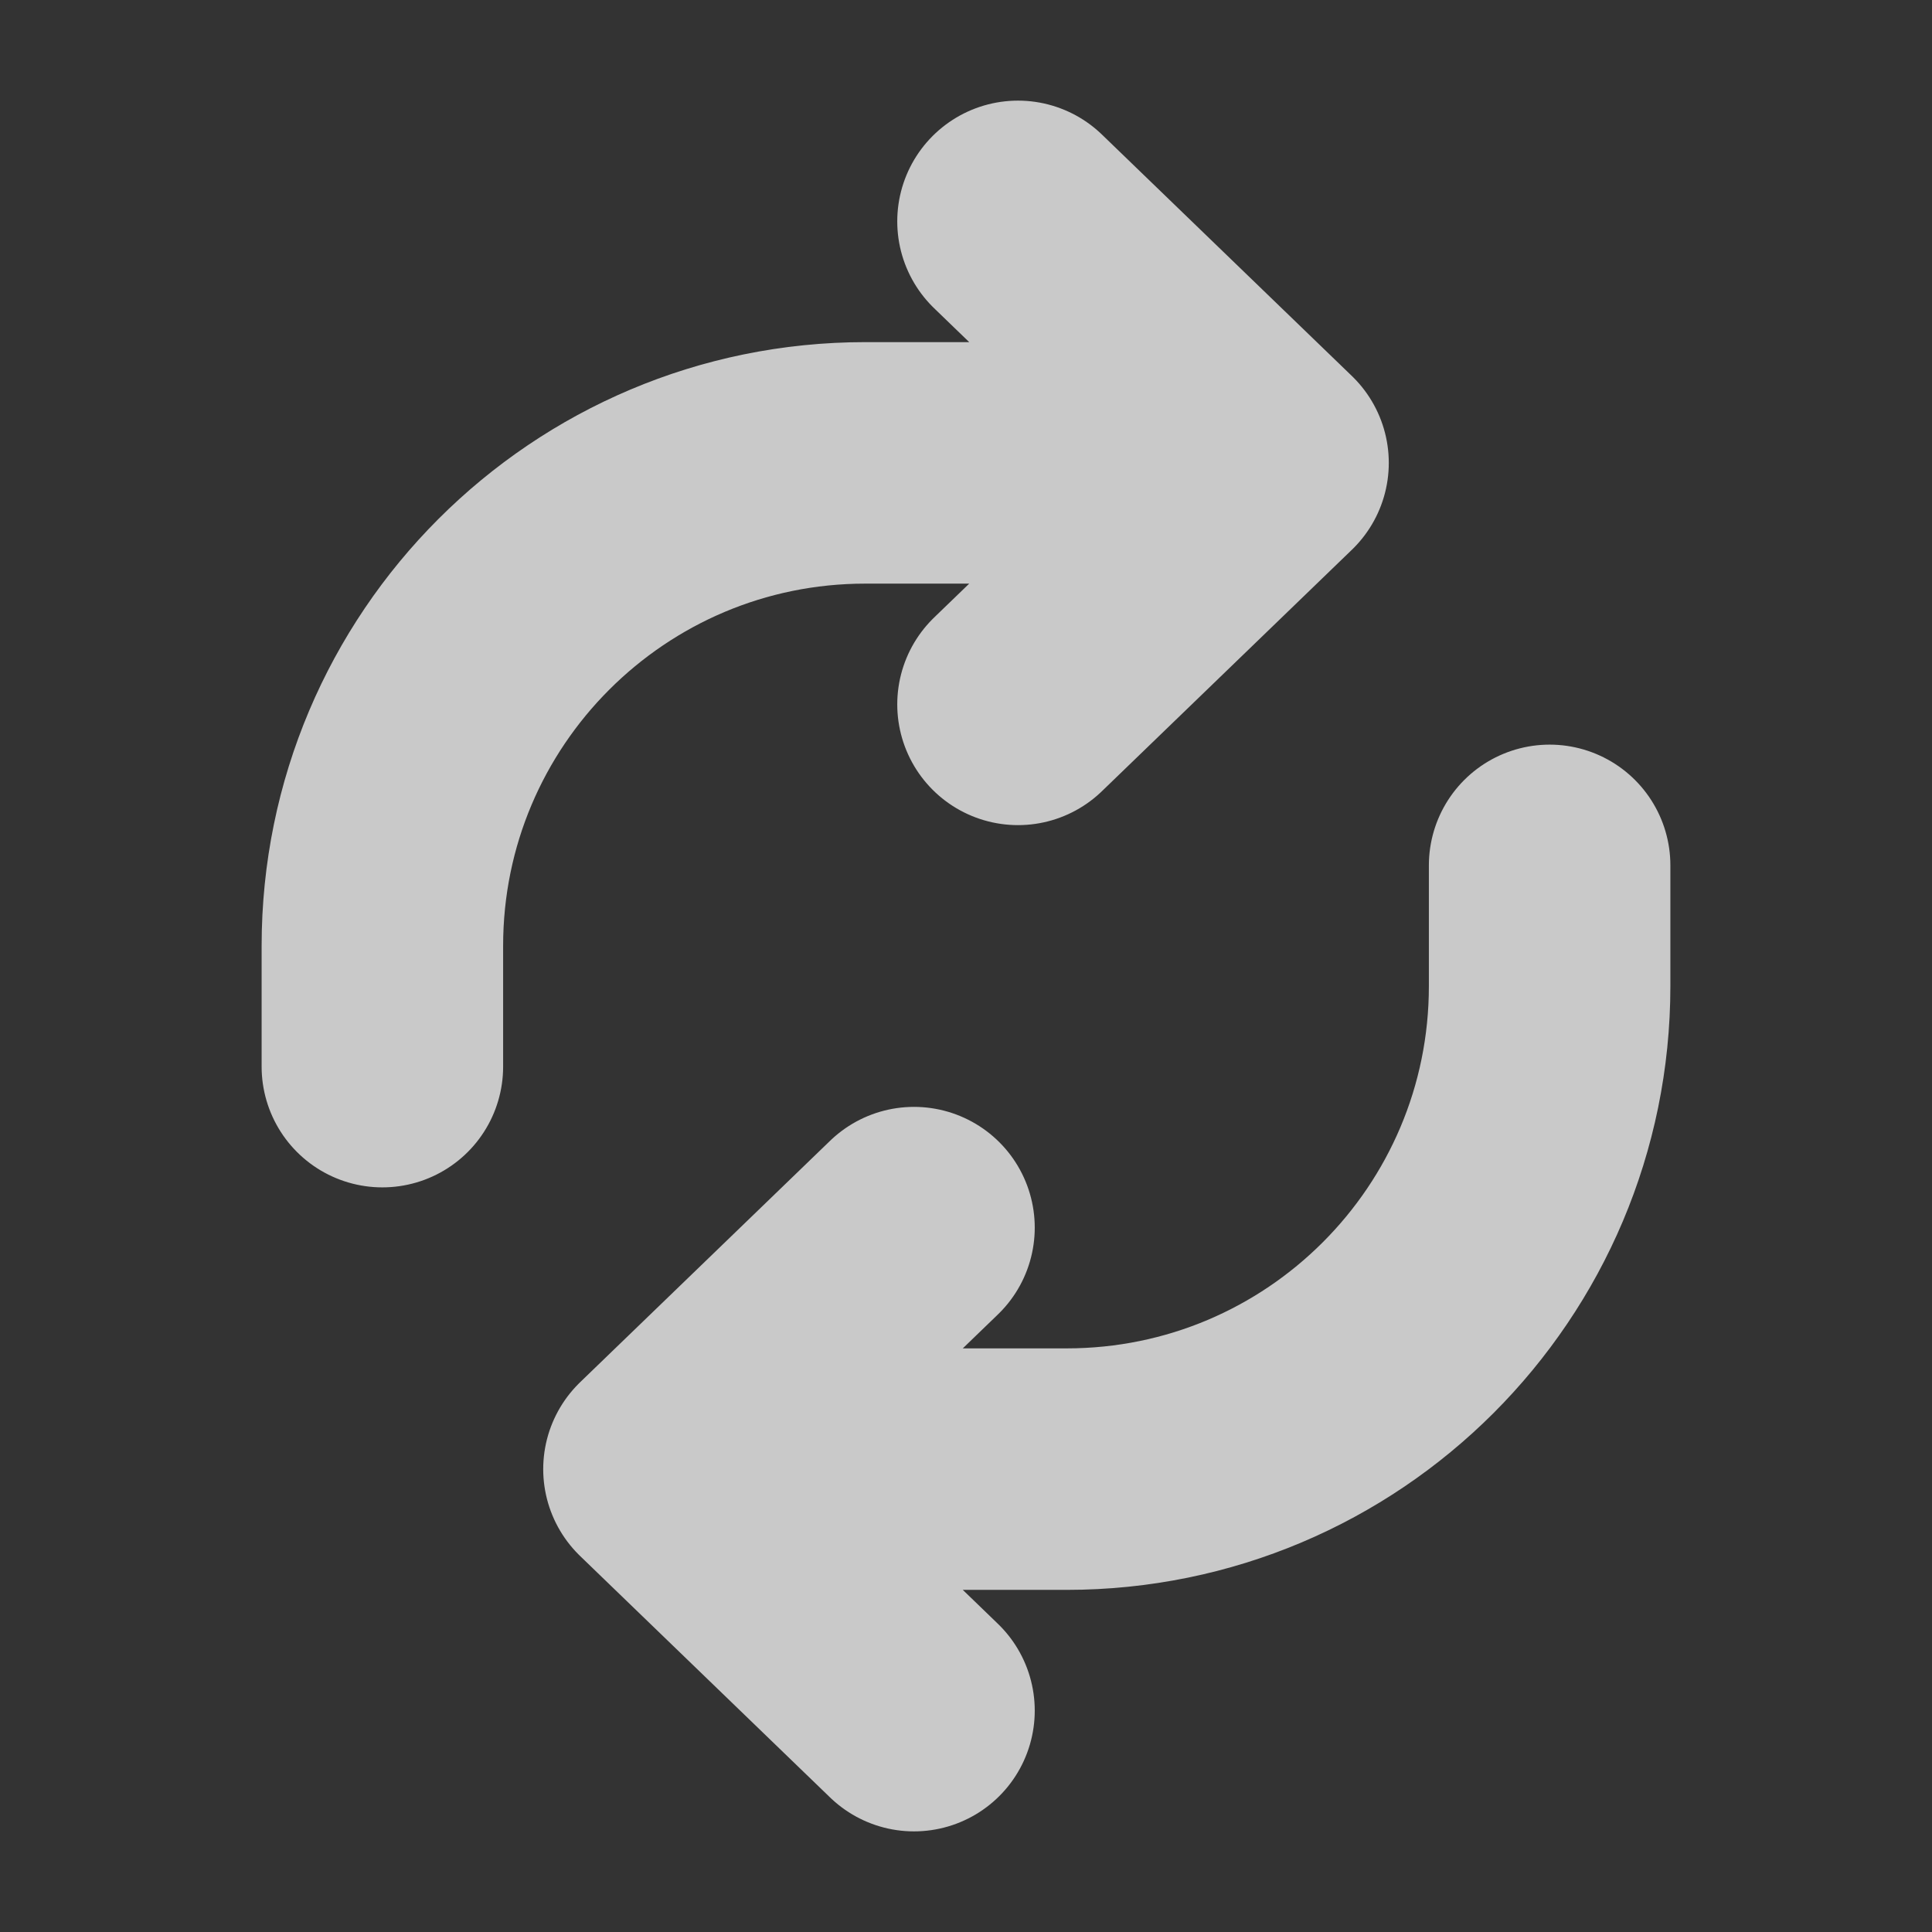 <svg width="12" height="12" viewBox="0 0 12 12" fill="none" xmlns="http://www.w3.org/2000/svg">
<rect x="0" y="0" width="12" height="12" fill="#333333" stroke="none"/>
<g opacity="0.8">
<path d="M2.375 6.625V5.875C2.375 4.218 3.718 2.875 5.375 2.875H7.554M6.323 1.375L7.876 2.875L6.323 4.375M9.625 5.375V6.125C9.625 7.782 8.282 9.125 6.625 9.125H4.446M5.677 10.625L4.124 9.125L5.677 7.625" stroke="#F8F8F8" stroke-opacity="0.95" stroke-width="1.5" stroke-linecap="round" stroke-linejoin="round"/>
</g>
</svg>
